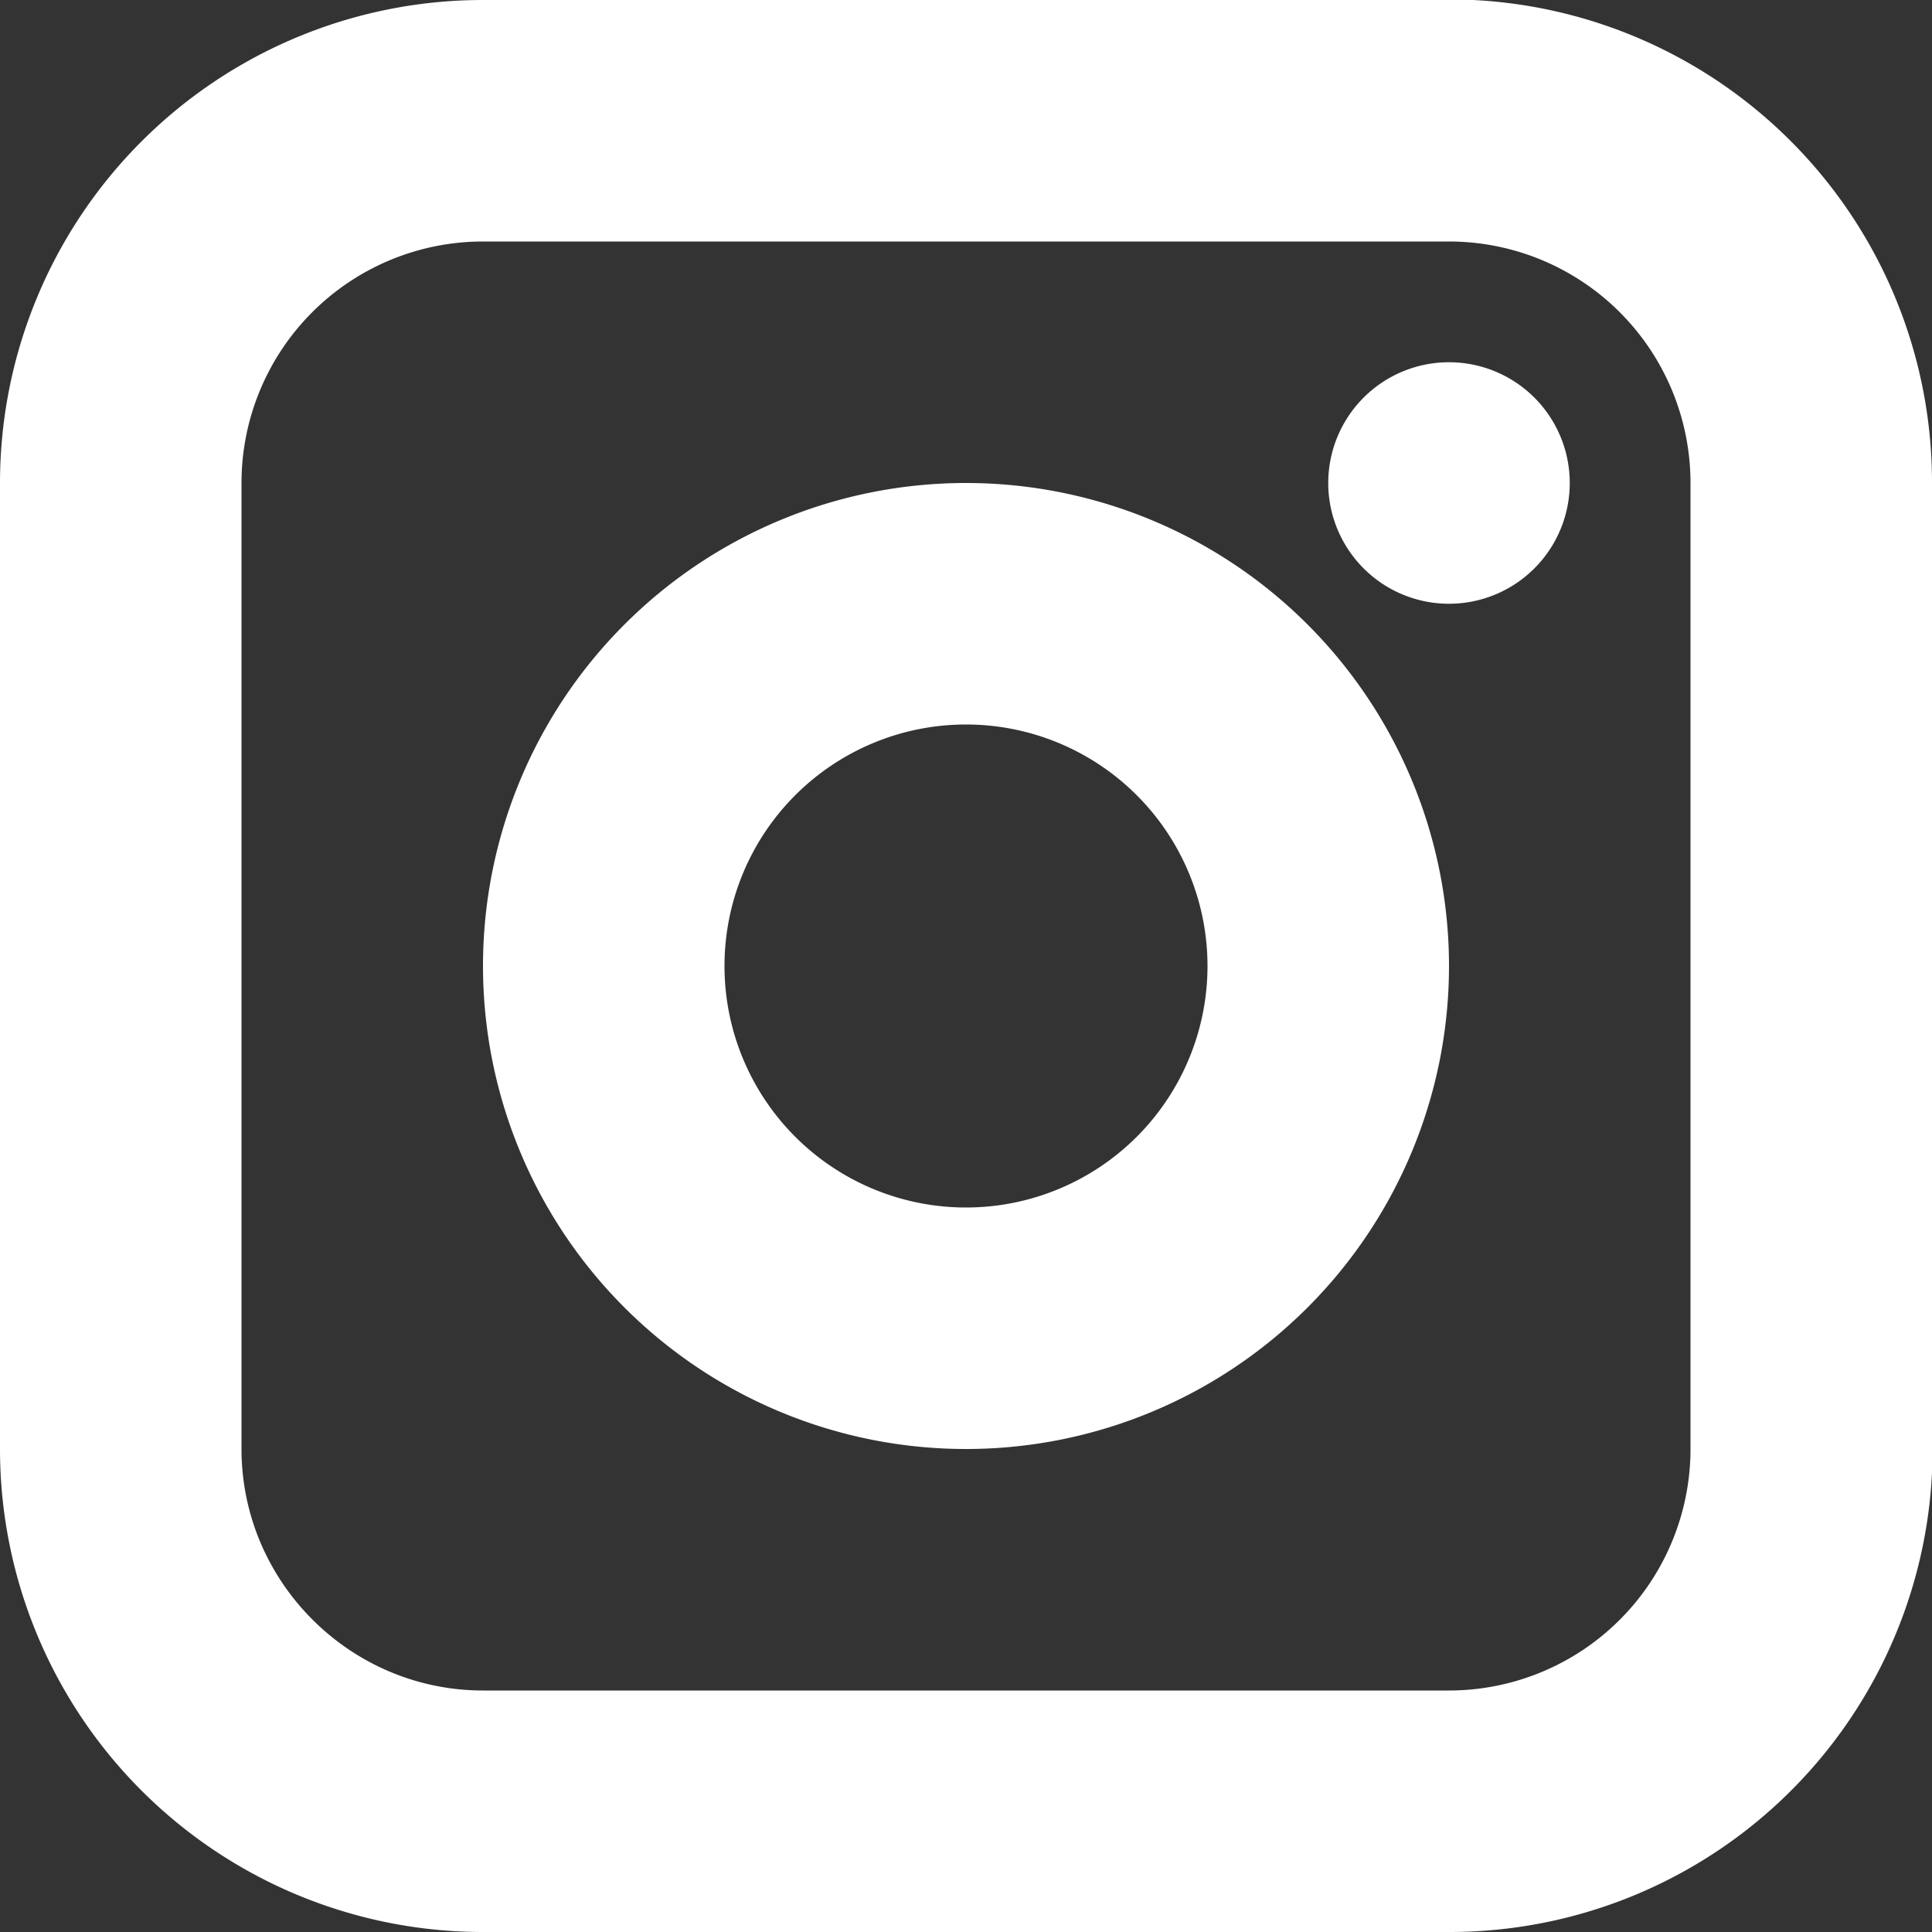 <svg xmlns="http://www.w3.org/2000/svg" width="16" height="16" fill="none"><rect width="100%" height="100%" fill="#333333" stroke="none"/><path fill="#fff" fill-rule="evenodd" d="M2 12c0 1.1.9 2 2 2h8a2 2 0 0 0 2-2V4a2 2 0 0 0-2-2H4a2 2 0 0 0-2 2v8Zm10 4H4a4 4 0 0 1-4-4V4a4 4 0 0 1 4-4h8.2A4 4 0 0 1 16 4v8.2a4 4 0 0 1-4 3.8Zm-2-8a2 2 0 1 0-4 0 2 2 0 0 0 4 0Zm-2 4a4 4 0 1 1 0-8 4 4 0 0 1 0 8Zm4-7a1 1 0 1 0 0-2 1 1 0 0 0 0 2Z" clip-rule="evenodd"/></svg>
